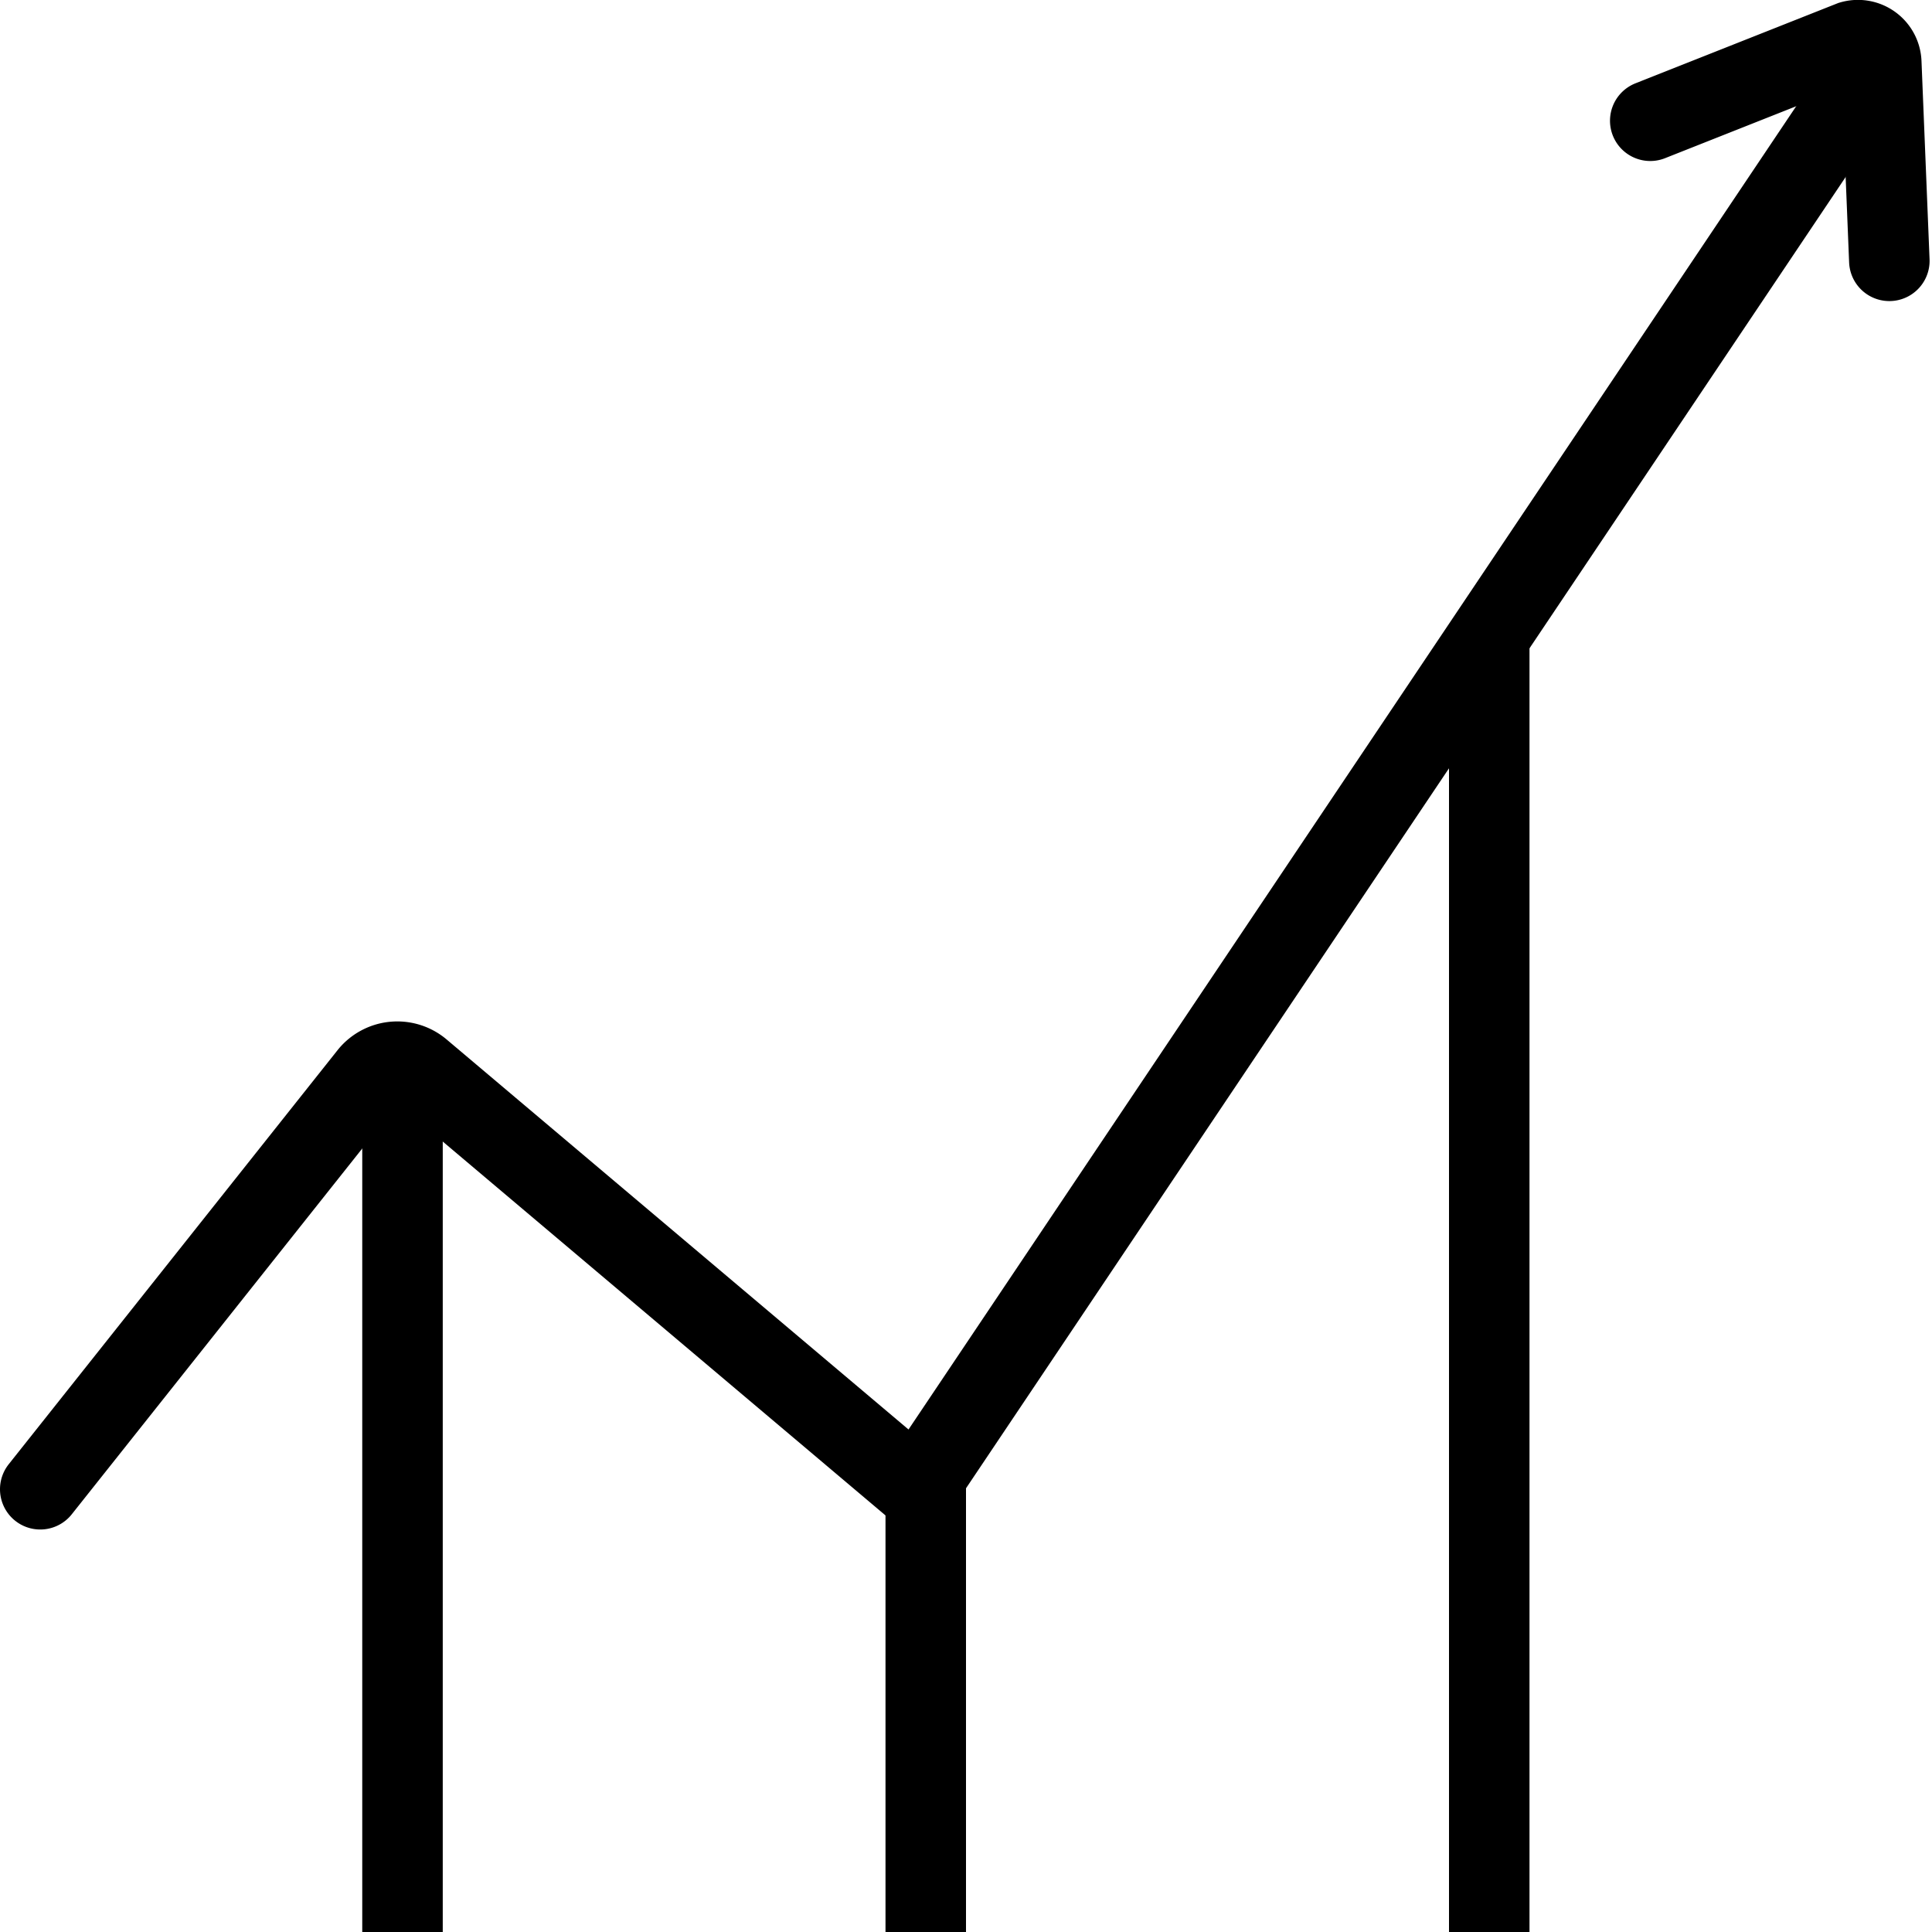 <svg id="ba0c6591-16ea-4d7b-aac1-163a793a7d5c" data-name="Layer 1" xmlns="http://www.w3.org/2000/svg" viewBox="0 0 24 24"><path d="M.5,18.5l4.09-5.15a.45.45,0,0,1,.63-.06l6.17,5.21L23.23.85" transform="translate(0 0)" fill="none" stroke="#000" stroke-linecap="round" stroke-miterlimit="10"/><path d="M20.5,1.5,23,.51a.29.29,0,0,1,.37.27l.1,2.46" transform="translate(0 0)" fill="none" stroke="#000" stroke-linecap="round" stroke-miterlimit="10"/><line x1="5" y1="13" x2="5" y2="24" fill="none" stroke="#000" stroke-miterlimit="10"/><line x1="11.5" y1="18" x2="11.5" y2="24" fill="none" stroke="#000" stroke-miterlimit="10"/><line x1="18.5" y1="8" x2="18.5" y2="24" fill="none" stroke="#000" stroke-miterlimit="10"/></svg>